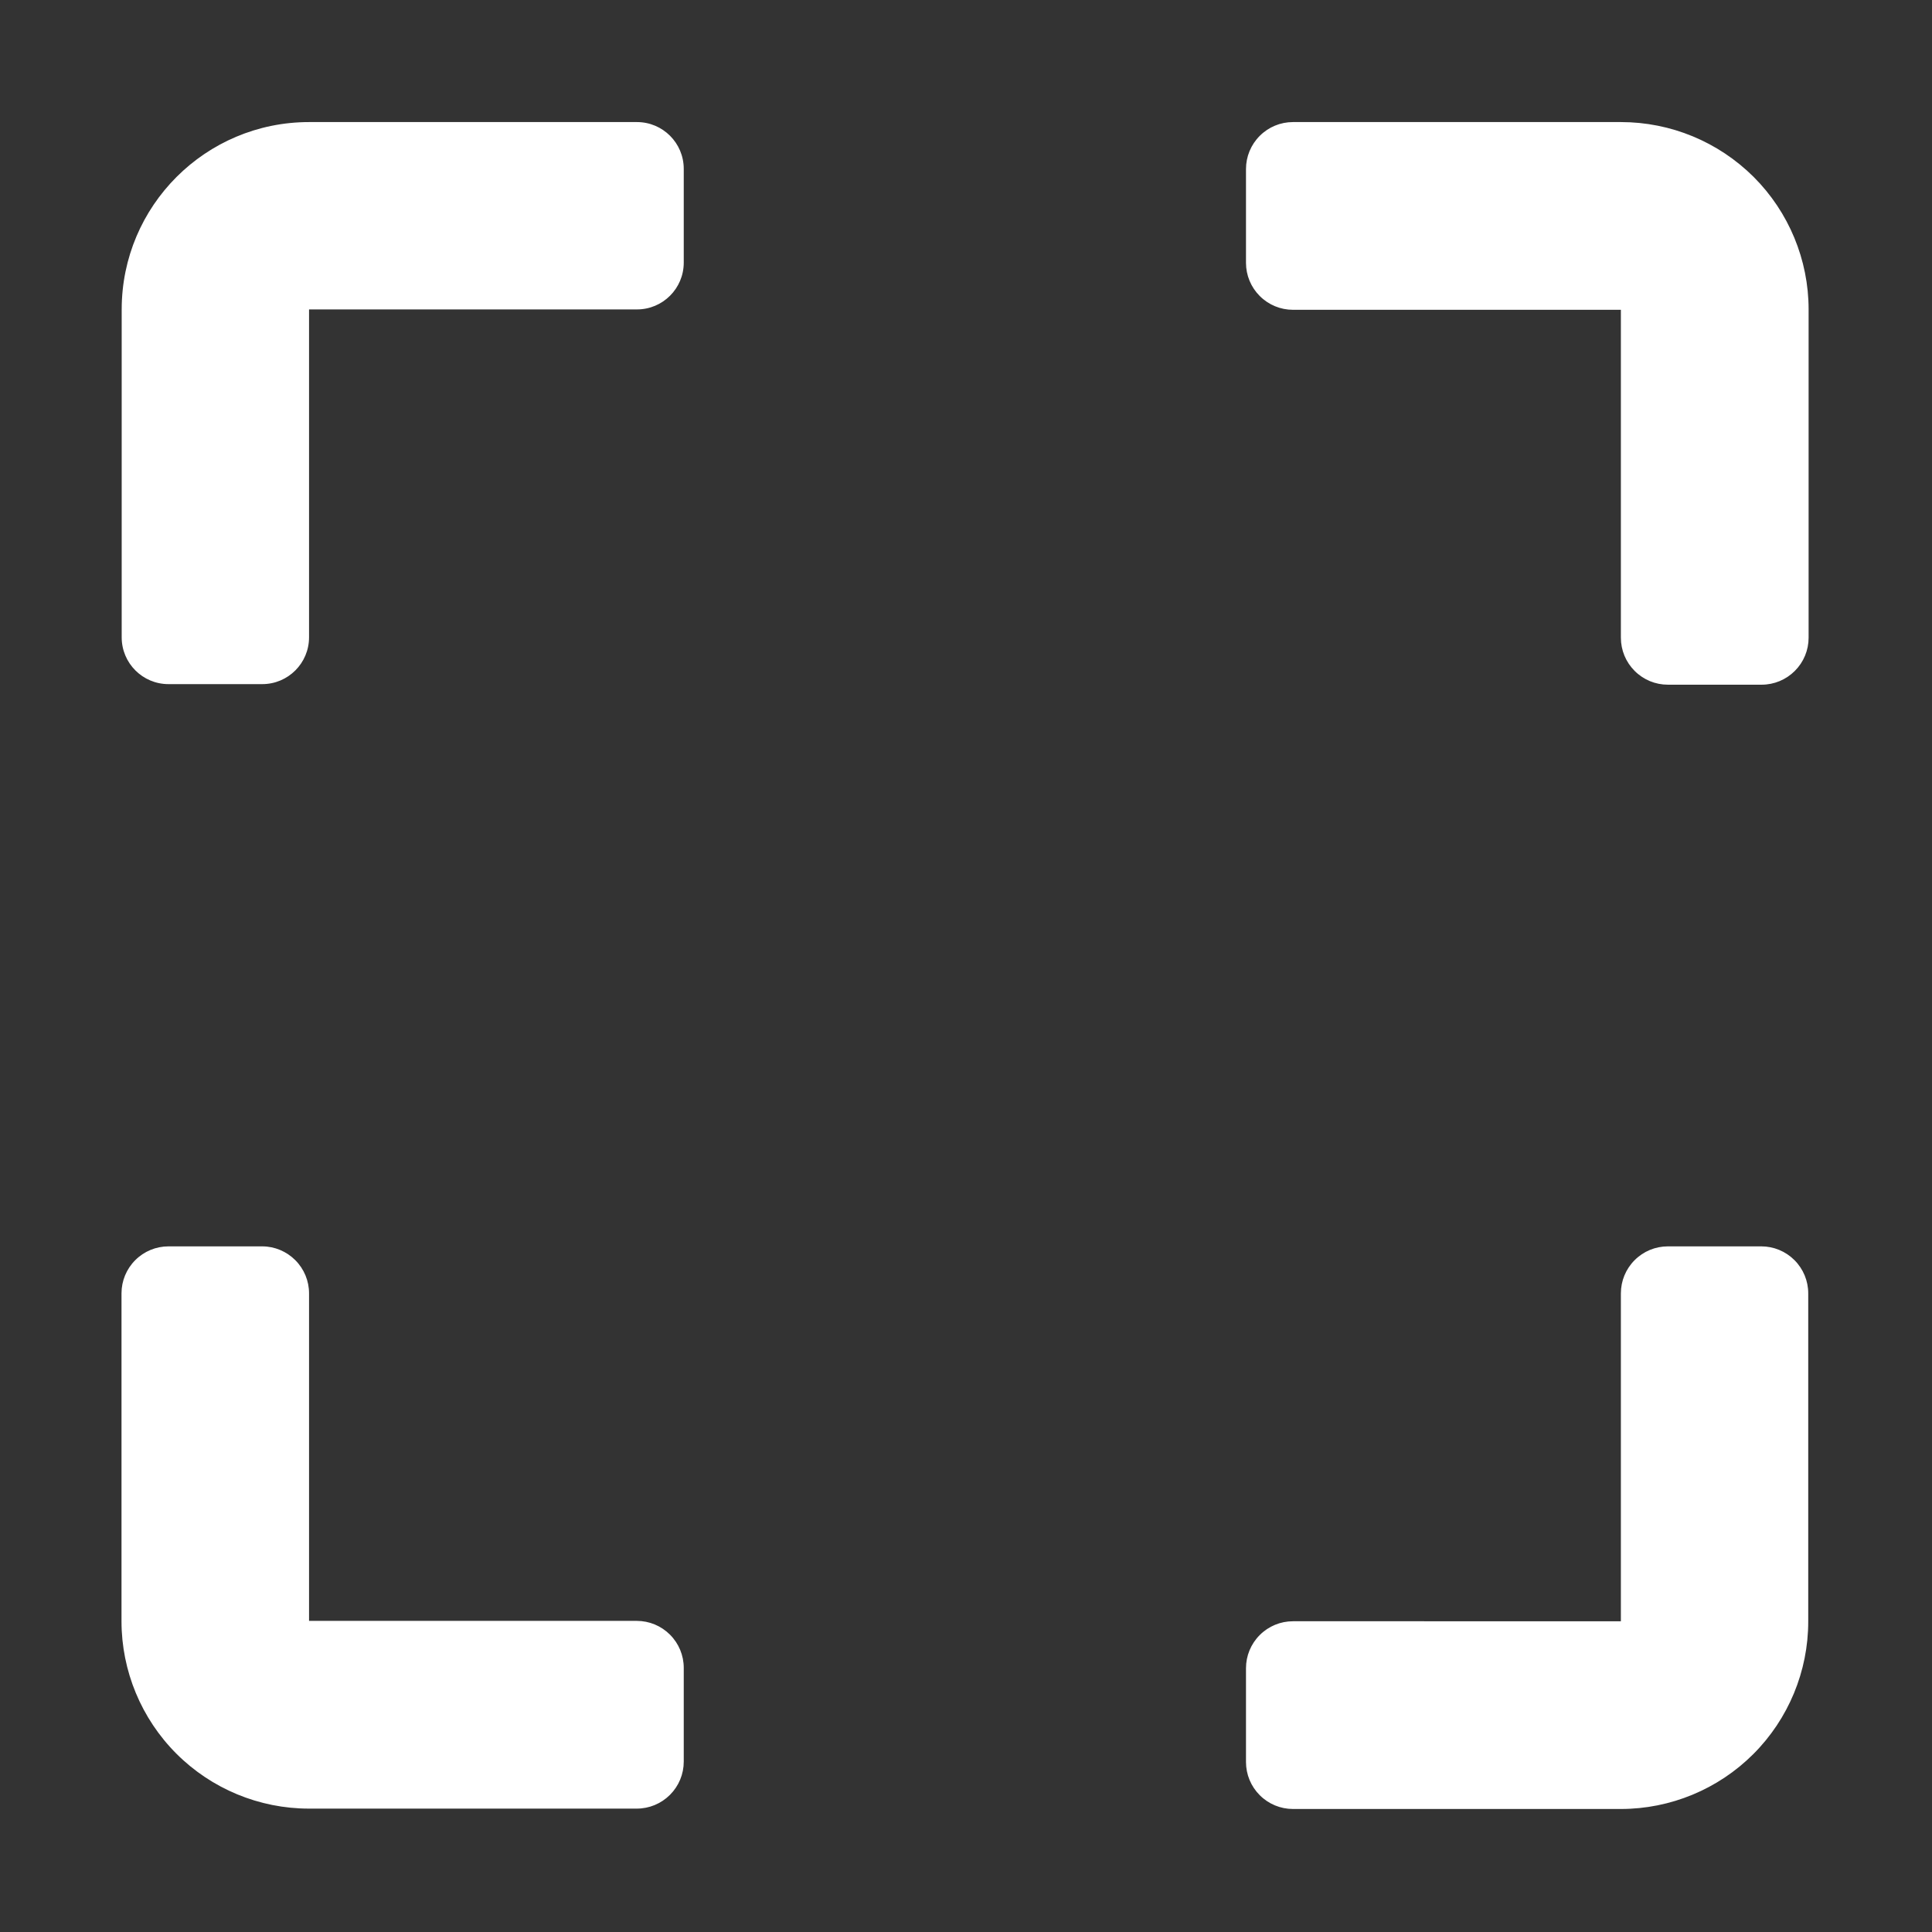 <?xml version="1.0" standalone="no"?><!DOCTYPE svg PUBLIC "-//W3C//DTD SVG 1.1//EN" "http://www.w3.org/Graphics/SVG/1.1/DTD/svg11.dtd"><svg t="1656572024369" class="icon" viewBox="0 0 1024 1024" version="1.1" xmlns="http://www.w3.org/2000/svg" p-id="10425" xmlns:xlink="http://www.w3.org/1999/xlink" width="32" height="32"><rect x="0" y="0" width="1024" height="1024" fill="#333333" stroke="none"/><defs><style type="text/css">@font-face { font-family: feedback-iconfont; src: url("//at.alicdn.com/t/font_1031158_u69w8yhxdu.woff2?t=1630033759944") format("woff2"), url("//at.alicdn.com/t/font_1031158_u69w8yhxdu.woff?t=1630033759944") format("woff"), url("//at.alicdn.com/t/font_1031158_u69w8yhxdu.ttf?t=1630033759944") format("truetype"); }
</style></defs><path d="M859.1 64.7H685.3c-6.6 0-12.9 2.6-17.6 7.3-4.7 4.7-7.3 11-7.3 17.6v49.7c0 6.6 2.6 12.9 7.3 17.6 4.7 4.7 11 7.3 17.6 7.3h173.8V338c0 6.6 2.6 12.9 7.3 17.6 4.7 4.7 11 7.3 17.6 7.3h49.7c6.6 0 12.9-2.6 17.6-7.3 4.7-4.7 7.3-11 7.3-17.6V164c0-26.3-10.5-51.6-29.1-70.2-18.8-18.7-44-29.1-70.4-29.1zM64.5 164v173.8c0 13.7 11.1 24.8 24.8 24.8H139c13.7 0 24.8-11.1 24.8-24.8V164h173.8c13.7 0 24.8-11.1 24.8-24.8V89.5c0-13.7-11.1-24.8-24.8-24.8H163.8c-54.8 0-99.3 44.4-99.3 99.3z m794.6 521.5v173.8H685.3c-6.6 0-12.9 2.6-17.6 7.3-4.7 4.7-7.3 11-7.3 17.6v49.7c0 6.6 2.6 12.9 7.3 17.6 4.7 4.7 11 7.3 17.6 7.3h173.8c26.3 0 51.6-10.5 70.2-29.1s29.1-43.9 29.1-70.2v-174c0-6.6-2.6-12.9-7.3-17.6-4.7-4.7-11-7.3-17.6-7.3H884c-6.6 0-12.9 2.6-17.6 7.3-4.7 4.7-7.3 11-7.3 17.6zM139 660.6H89.3c-6.6 0-12.9 2.6-17.6 7.3-4.7 4.7-7.3 11-7.3 17.6v173.8c0 26.3 10.5 51.6 29.1 70.2s43.9 29.1 70.2 29.1h173.8c6.6 0 12.9-2.6 17.6-7.3 4.7-4.7 7.3-11 7.3-17.6V884c0-6.6-2.6-12.9-7.3-17.6-4.7-4.7-11-7.3-17.6-7.3H163.8V685.5c0-6.6-2.6-12.9-7.3-17.6-4.6-4.6-10.9-7.3-17.5-7.3z m0 0" fill="#ffffff" p-id="10426"></path></svg>